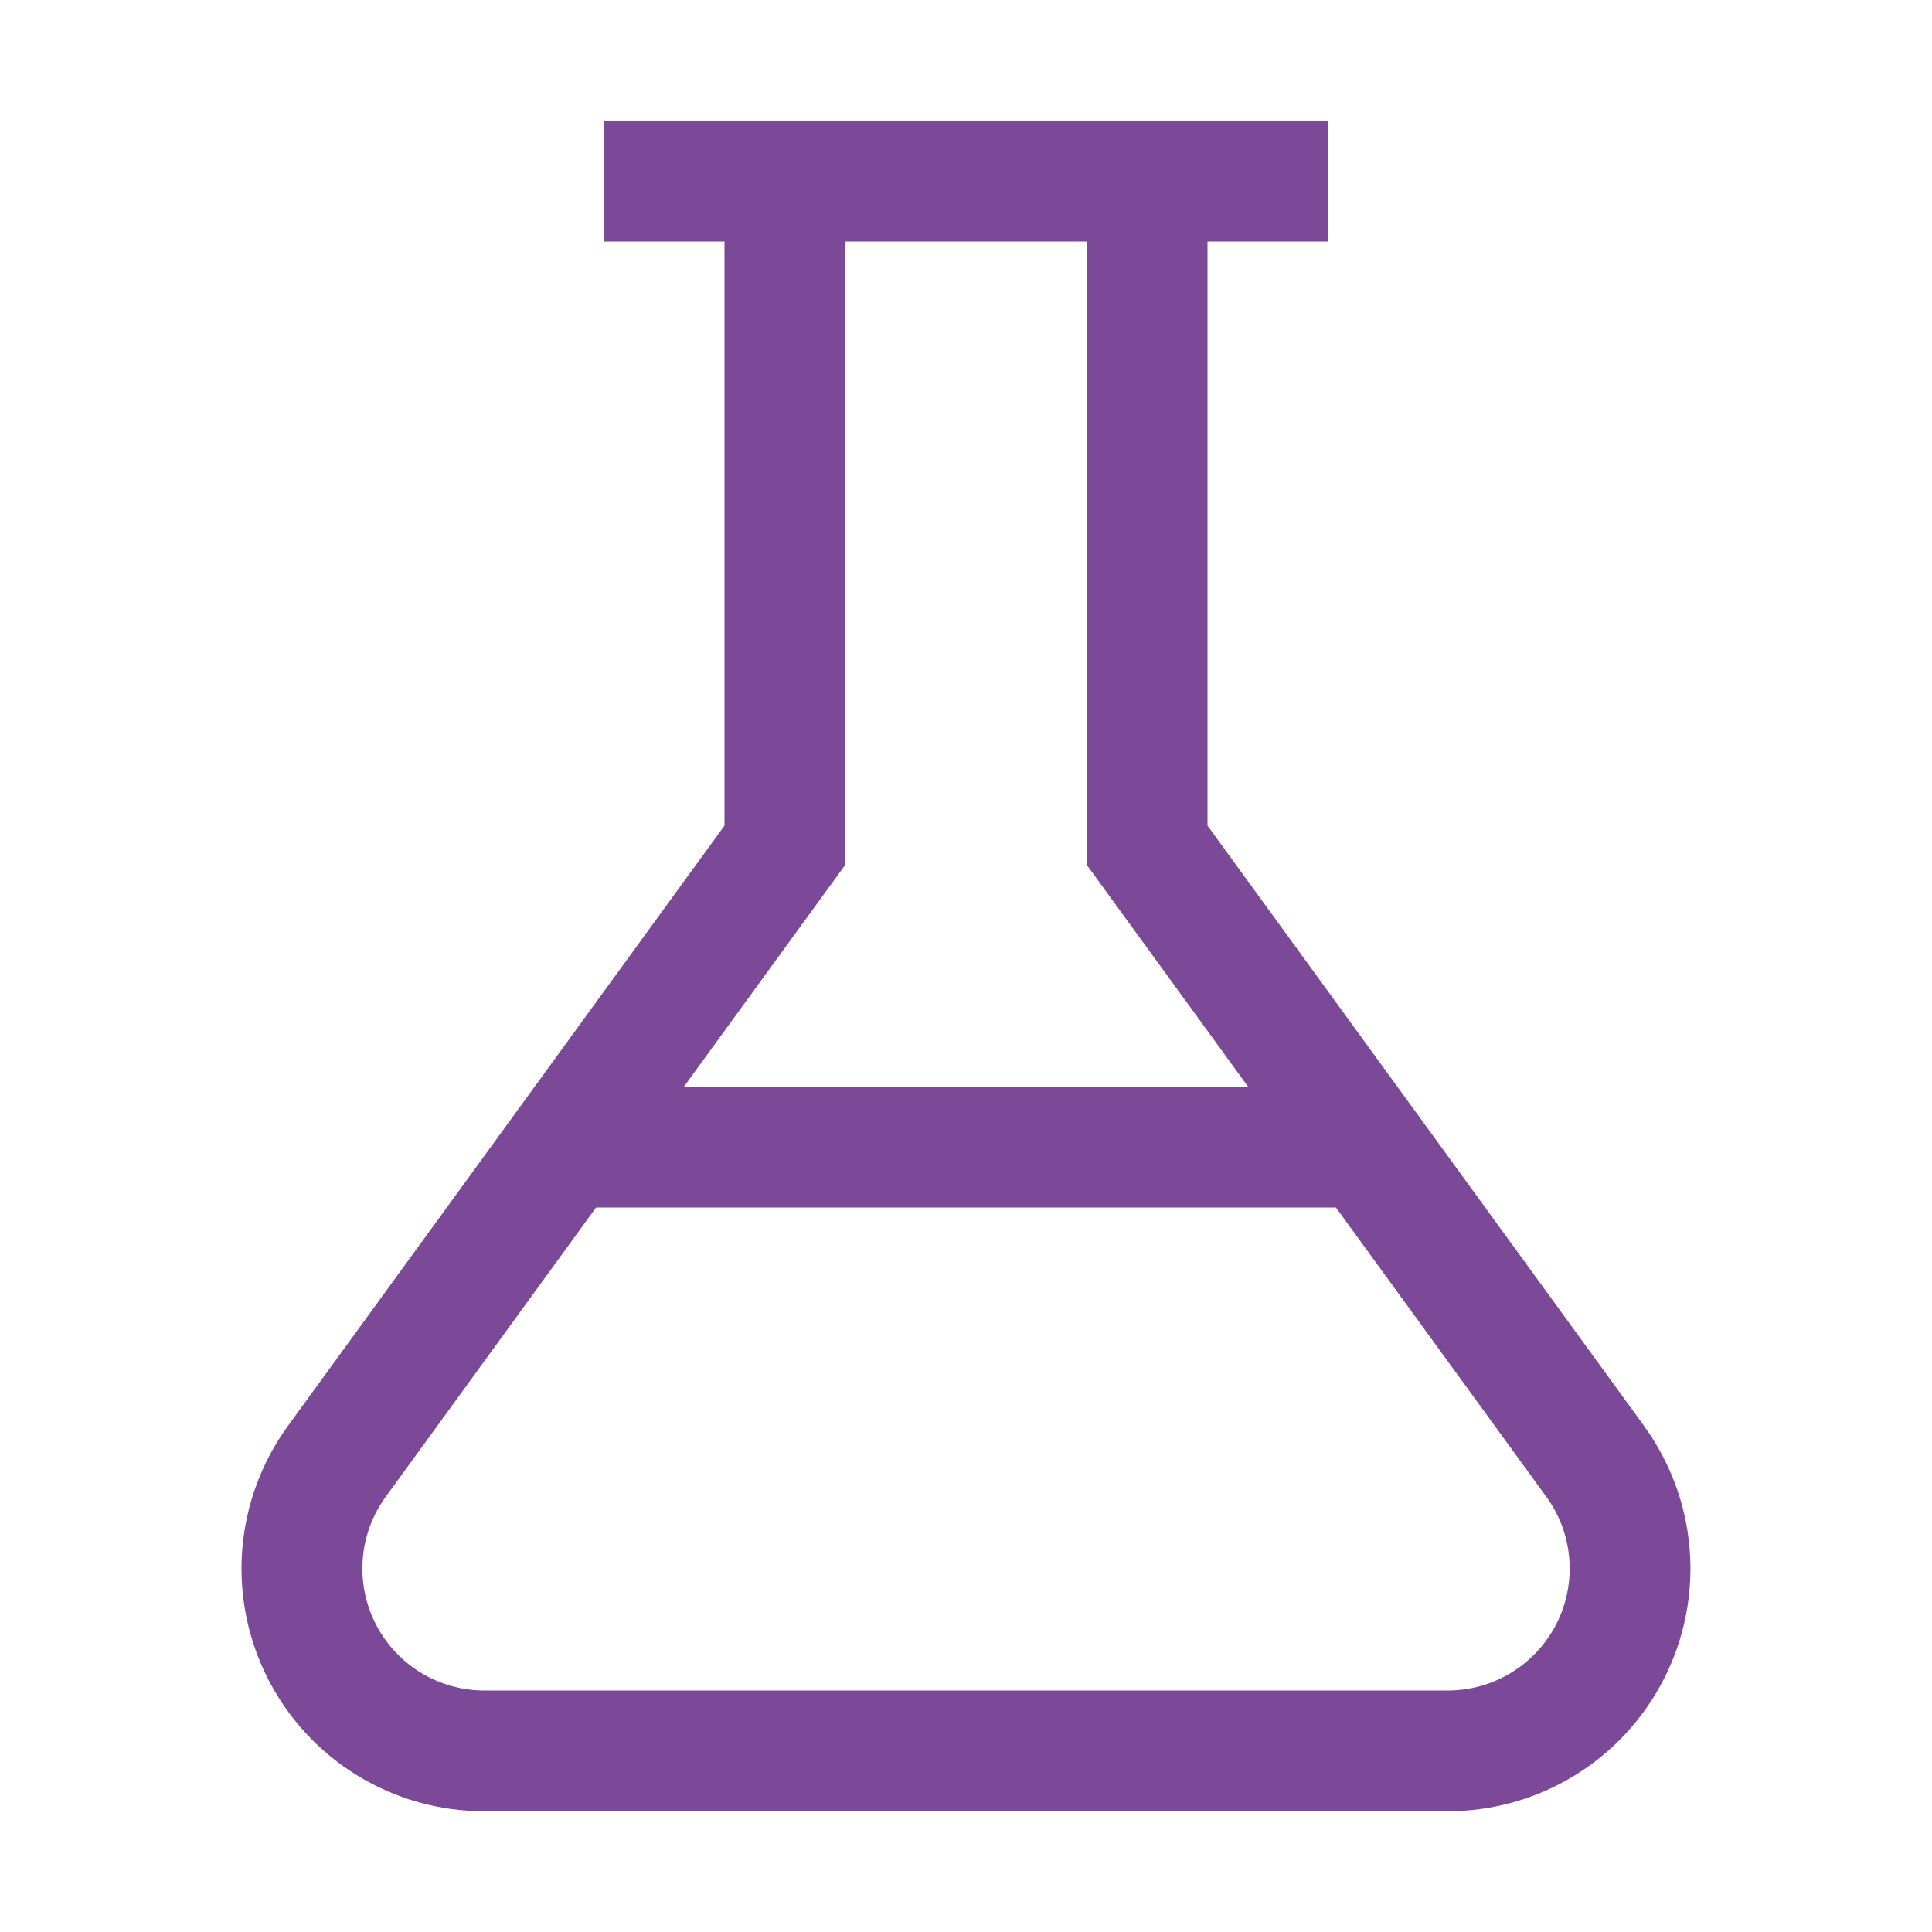 <svg width="307" height="307" viewBox="0 0 307 307" fill="none" xmlns="http://www.w3.org/2000/svg">
<path d="M261.248 226.585L191.875 131.195V38.375H211.063V19.188H95.938V38.375H115.125V131.195L45.753 226.585C41.568 232.336 39.056 239.133 38.495 246.223C37.934 253.313 39.345 260.42 42.573 266.757C45.8 273.095 50.718 278.416 56.782 282.132C62.846 285.848 69.82 287.814 76.933 287.812H230.058C237.171 287.814 244.145 285.848 250.209 282.132C256.273 278.416 261.191 273.095 264.418 266.757C267.646 260.42 269.057 253.313 268.496 246.223C267.934 239.133 265.423 232.336 261.238 226.585M134.313 137.43V38.375H172.688V137.43L198.332 172.688H108.669L134.313 137.43ZM230.068 268.625H76.942C73.371 268.621 69.871 267.631 66.827 265.763C63.784 263.896 61.315 261.223 59.695 258.041C58.074 254.859 57.364 251.292 57.643 247.732C57.922 244.172 59.179 240.758 61.276 237.867L94.719 191.875H212.281L245.735 237.867C247.831 240.758 249.088 244.172 249.367 247.732C249.646 251.292 248.936 254.859 247.315 258.041C245.695 261.223 243.226 263.896 240.183 265.763C237.139 267.631 233.639 268.621 230.068 268.625Z" fill="#4A0472" fill-opacity="0.72"/>
</svg>
